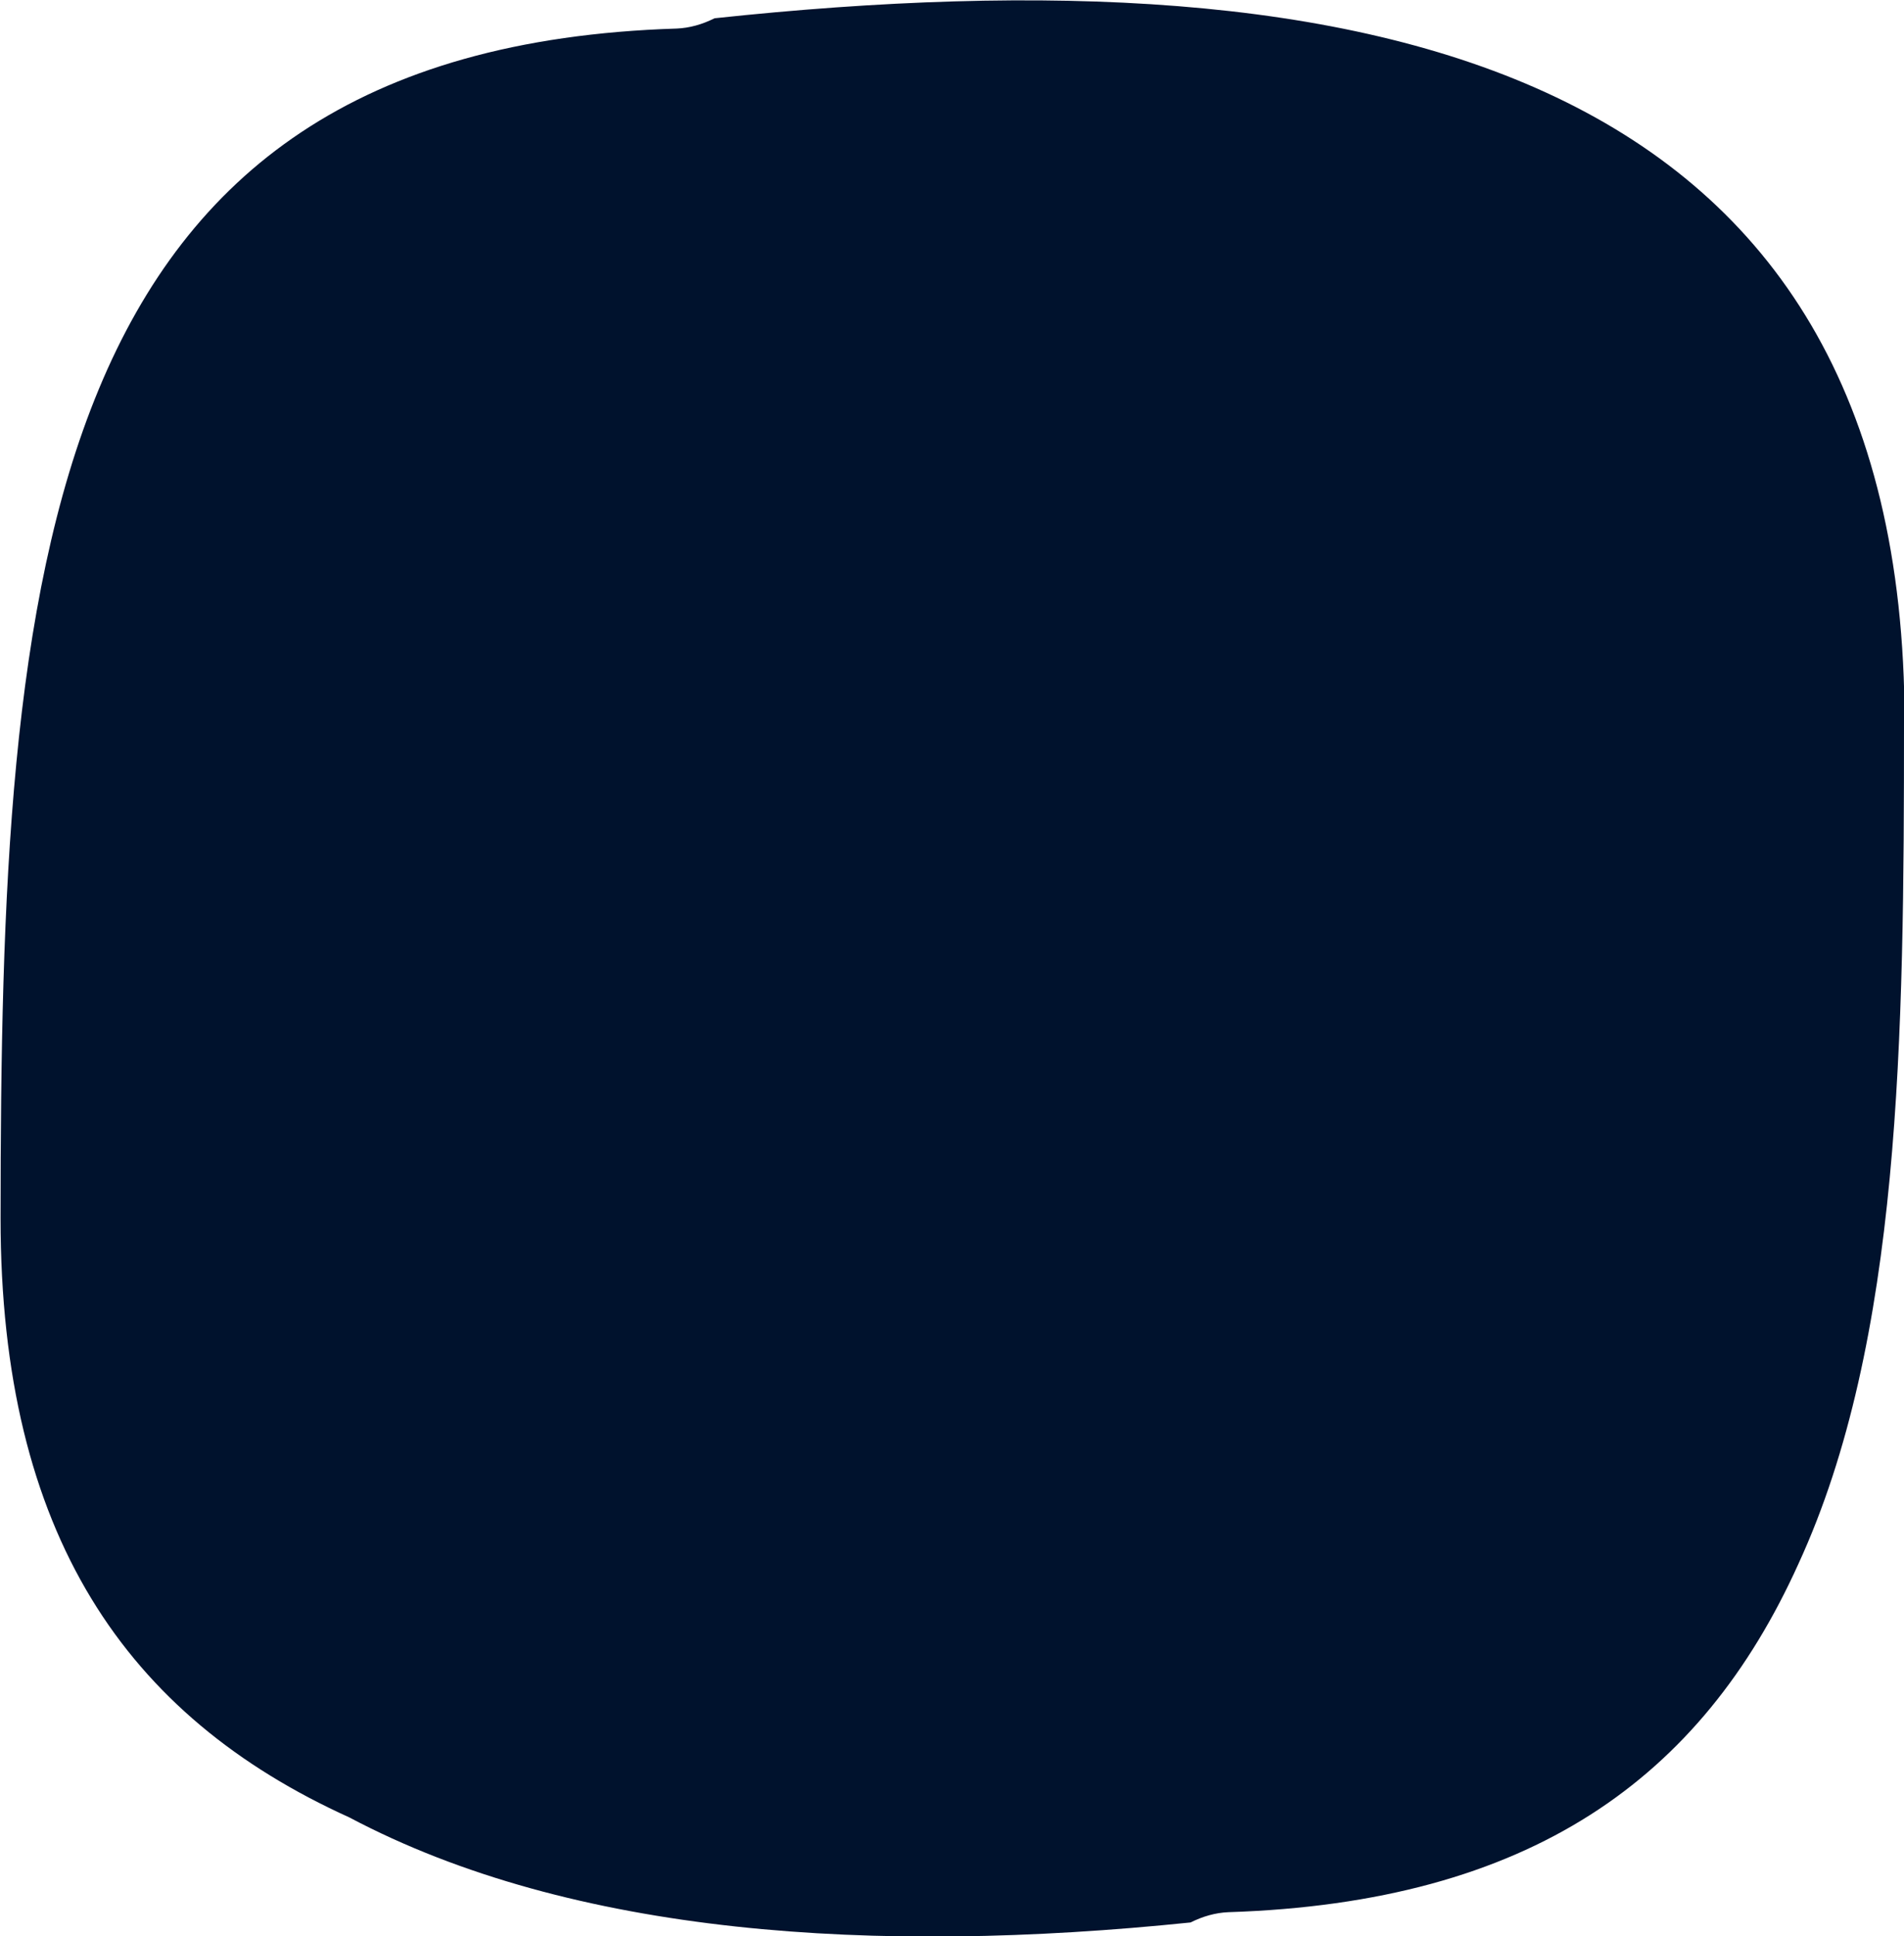 <?xml version="1.0" encoding="UTF-8" standalone="no"?>
<svg
   xmlns:dc="http://purl.org/dc/elements/1.1/"
   xmlns:cc="http://creativecommons.org/ns#"
   xmlns:rdf="http://www.w3.org/1999/02/22-rdf-syntax-ns#"
   xmlns:svg="http://www.w3.org/2000/svg"
   xmlns="http://www.w3.org/2000/svg"
   xmlns:sodipodi="http://sodipodi.sourceforge.net/DTD/sodipodi-0.dtd"
   xmlns:inkscape="http://www.inkscape.org/namespaces/inkscape"
   width="3.336mm"
   height="3.391mm"
   viewBox="0 0 3.336 3.391"
   version="1.1"
   id="svg8"
   sodipodi:docname="long-line.svg"
   inkscape:version="1.0.2 (e86c870879, 2021-01-15)">
  <defs
     id="defs2" />
  <sodipodi:namedview
     id="base"
     pagecolor="#ffffff"
     bordercolor="#666666"
     borderopacity="1.0"
     inkscape:pageopacity="0.0"
     inkscape:pageshadow="2"
     inkscape:zoom="6.0208926"
     inkscape:cx="19.513607"
     inkscape:cy="62.04018"
     inkscape:document-units="mm"
     inkscape:current-layer="layer1"
     inkscape:document-rotation="0"
     showgrid="false"
     inkscape:window-width="1920"
     inkscape:window-height="1043"
     inkscape:window-x="0"
     inkscape:window-y="0"
     inkscape:window-maximized="1"
     fit-margin-top="5"
     fit-margin-left="5"
     fit-margin-right="5"
     fit-margin-bottom="5" />
  <g
     inkscape:label="Layer 1"
     inkscape:groupmode="layer"
     id="layer1"
     transform="translate(-67.62,-181.223)">
    <g
       id="g1964"
       style="stroke:none"
       transform="translate(37.203,1.952)">
      <path
         style="opacity:1;fill:#00122d;fill-opacity:1;stroke:none;stroke-width:1.058px;stroke-linejoin:round;stroke-miterlimit:10;stroke-opacity:1"
         d="m 33.753,180.536 c 0,0.553 -0.005,1.083 -0.185,1.474 -0.17,0.376 -0.47,0.593 -0.999,0.61 -0.022,0.001 -0.044,0.007 -0.066,0.018 -0.553,0.057 -1.083,0.023 -1.474,-0.184 -0.391,-0.177 -0.611,-0.496 -0.611,-1.049 v -0.001 c 4e-4,-1.129 0.064,-2.048 1.185,-2.083 0.022,-0.001 0.044,-0.007 0.066,-0.018 1.152,-0.123 2.085,0.081 2.085,1.233 z"
         id="path1926" />
    </g>
  </g>
</svg>
